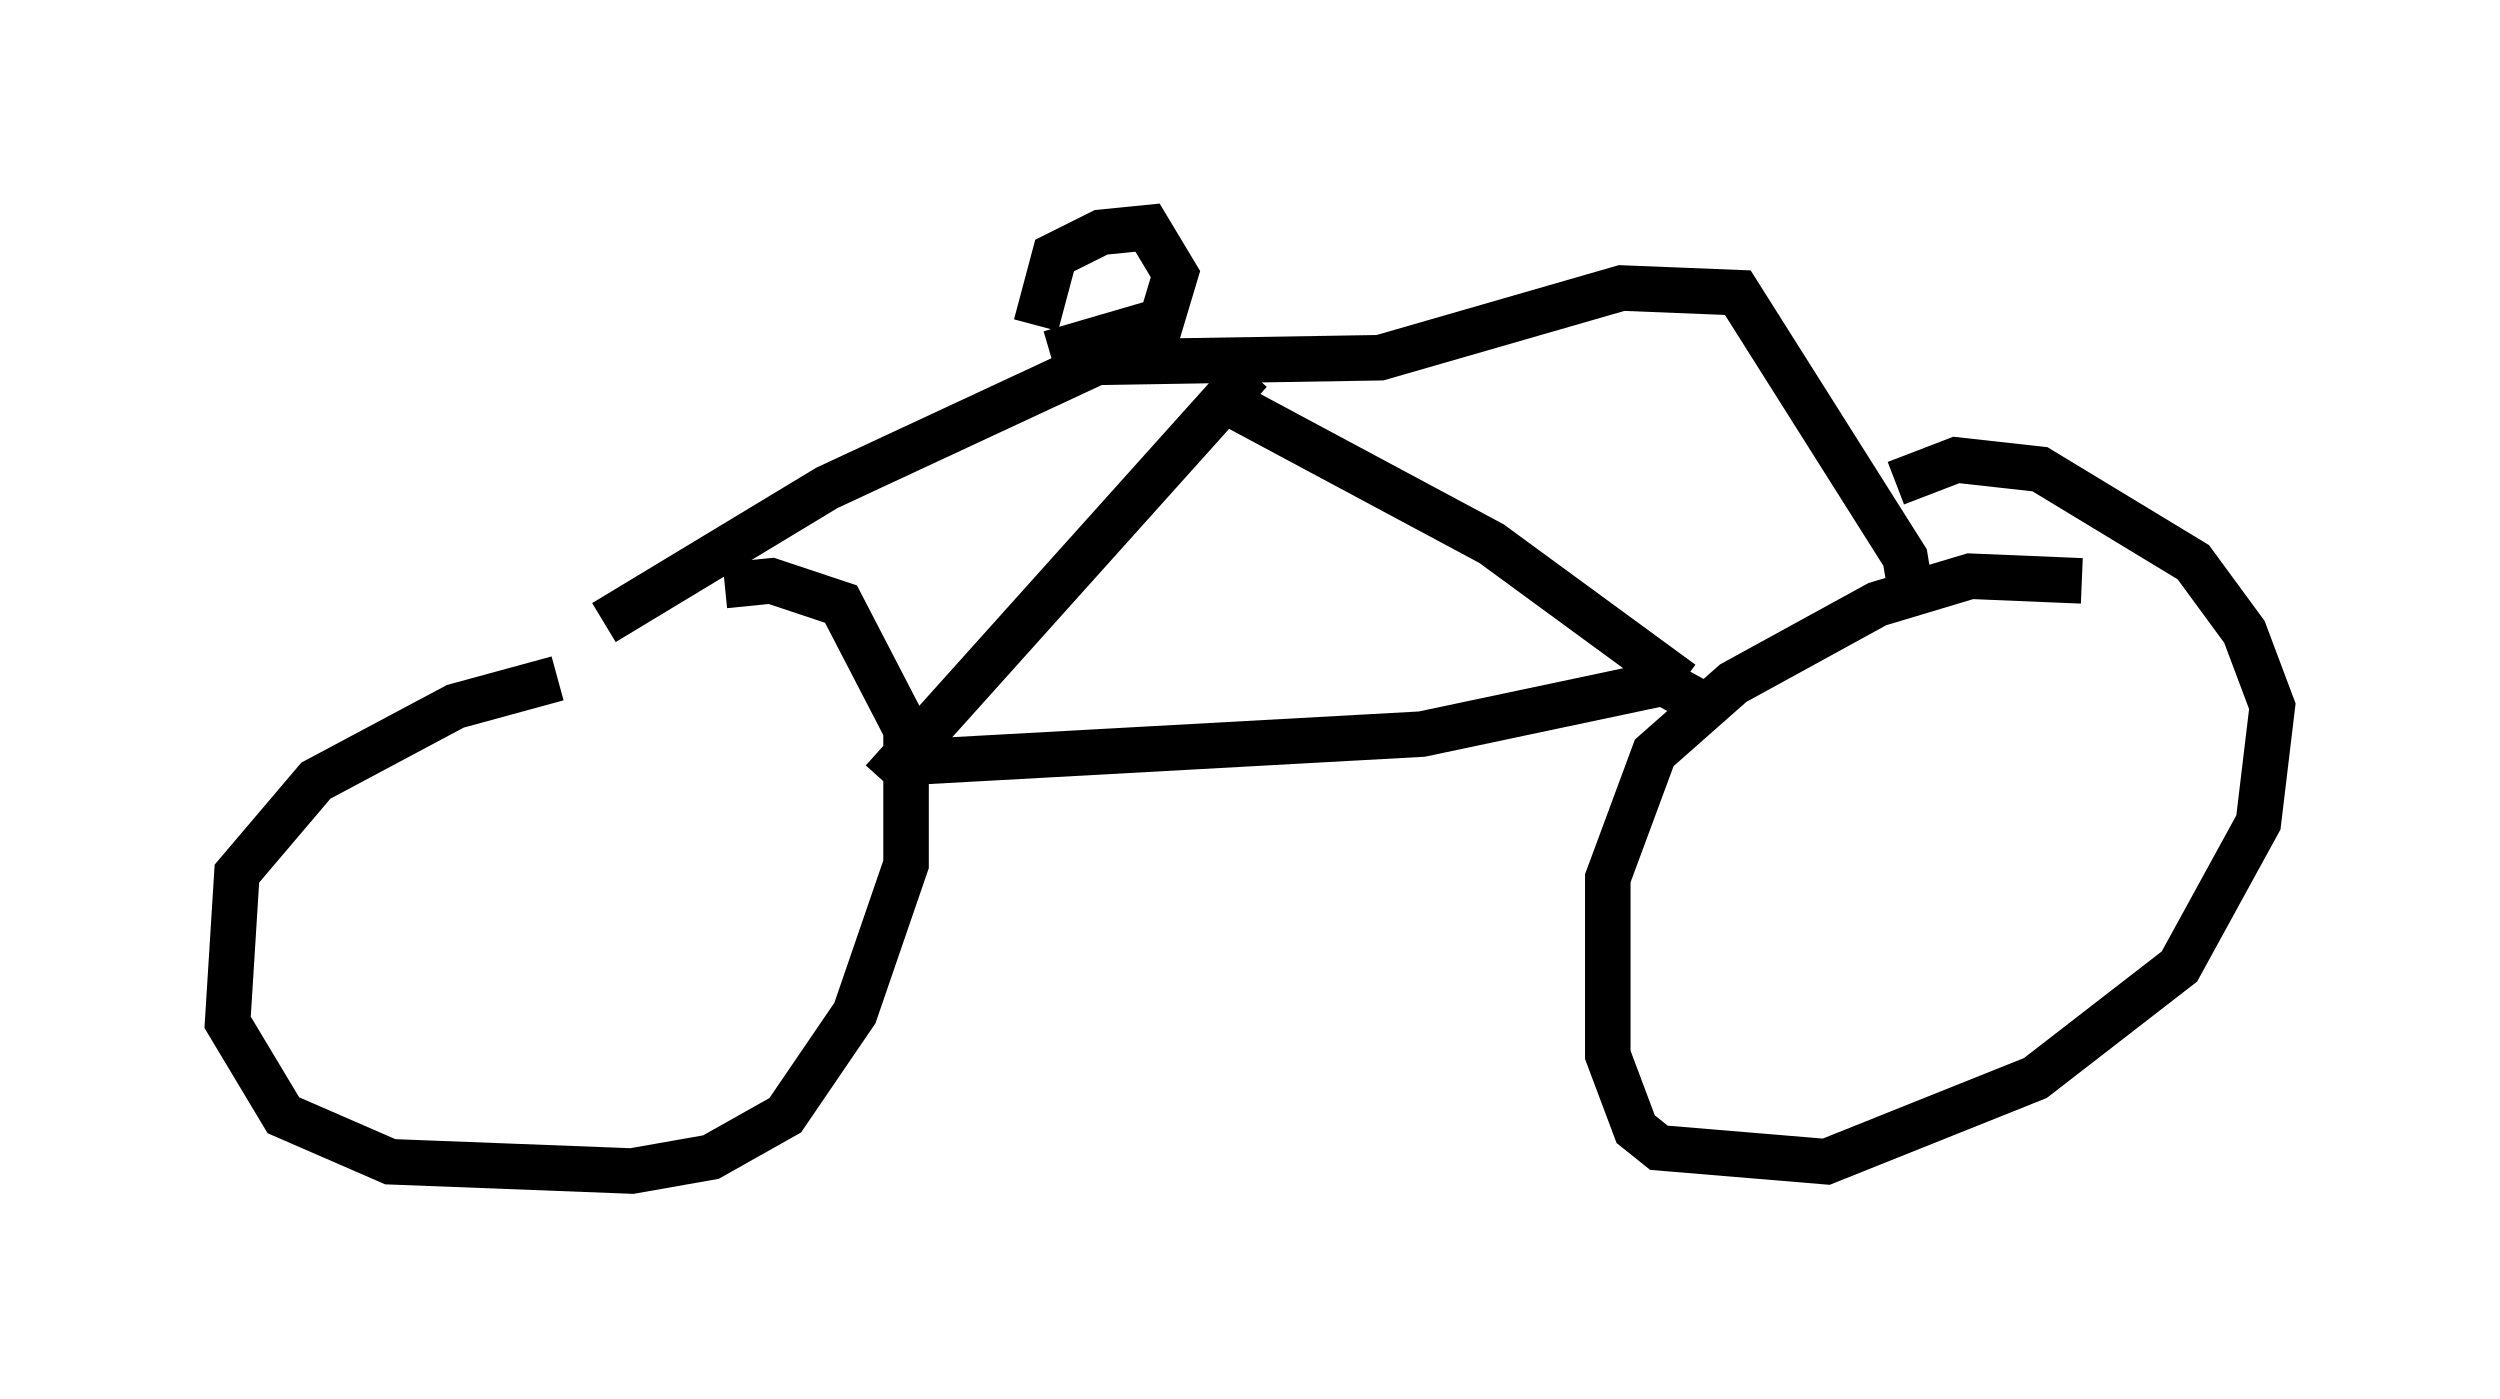 <?xml version="1.0" encoding="utf-8" ?>
<svg baseProfile="full" height="30.723" version="1.1" width="54.917" xmlns="http://www.w3.org/2000/svg" xmlns:ev="http://www.w3.org/2001/xml-events" xmlns:xlink="http://www.w3.org/1999/xlink"><defs /><rect fill="white" height="30.723" width="54.917" x="0" y="0" /><path d="M13.779, 14.902 m-1.531, 0.0 l-2.246, 0.613 -3.063, 1.633 l-1.735, 2.042 -0.204, 3.267 l1.225, 2.042 2.348, 1.021 l5.308, 0.204 1.735, -0.306 l1.633, -0.919 1.531, -2.246 l1.123, -3.267 0.0, -2.96 l-1.429, -2.756 -1.531, -0.51 l-1.021, 0.102 m29.809, -0.102 l-2.45, -0.102 -2.042, 0.613 l-3.165, 1.735 -1.735, 1.531 l-1.021, 2.756 0.0, 3.879 l0.613, 1.633 0.51, 0.408 l3.675, 0.306 4.594, -1.838 l3.165, -2.45 1.735, -3.165 l0.306, -2.552 -0.613, -1.633 l-1.123, -1.531 -3.369, -2.042 l-1.838, -0.204 -1.327, 0.51 m-21.54, 6.125 l11.127, -0.613 5.308, -1.123 l1.123, 0.613 m-24.398, -1.94 l4.9, -2.96 5.921, -2.756 l6.227, -0.102 5.308, -1.531 l2.552, 0.102 3.675, 5.819 l0.102, 0.613 m-14.496, -4.696 l-8.065, 8.983 m7.656, -8.269 l5.717, 3.063 4.185, 3.063 m-14.19, -7.861 l0.408, -1.531 1.021, -0.51 l1.021, -0.102 0.613, 1.021 l-0.306, 1.021 -2.45, 0.715 " fill="none" stroke="black" stroke-width="1" /></svg>